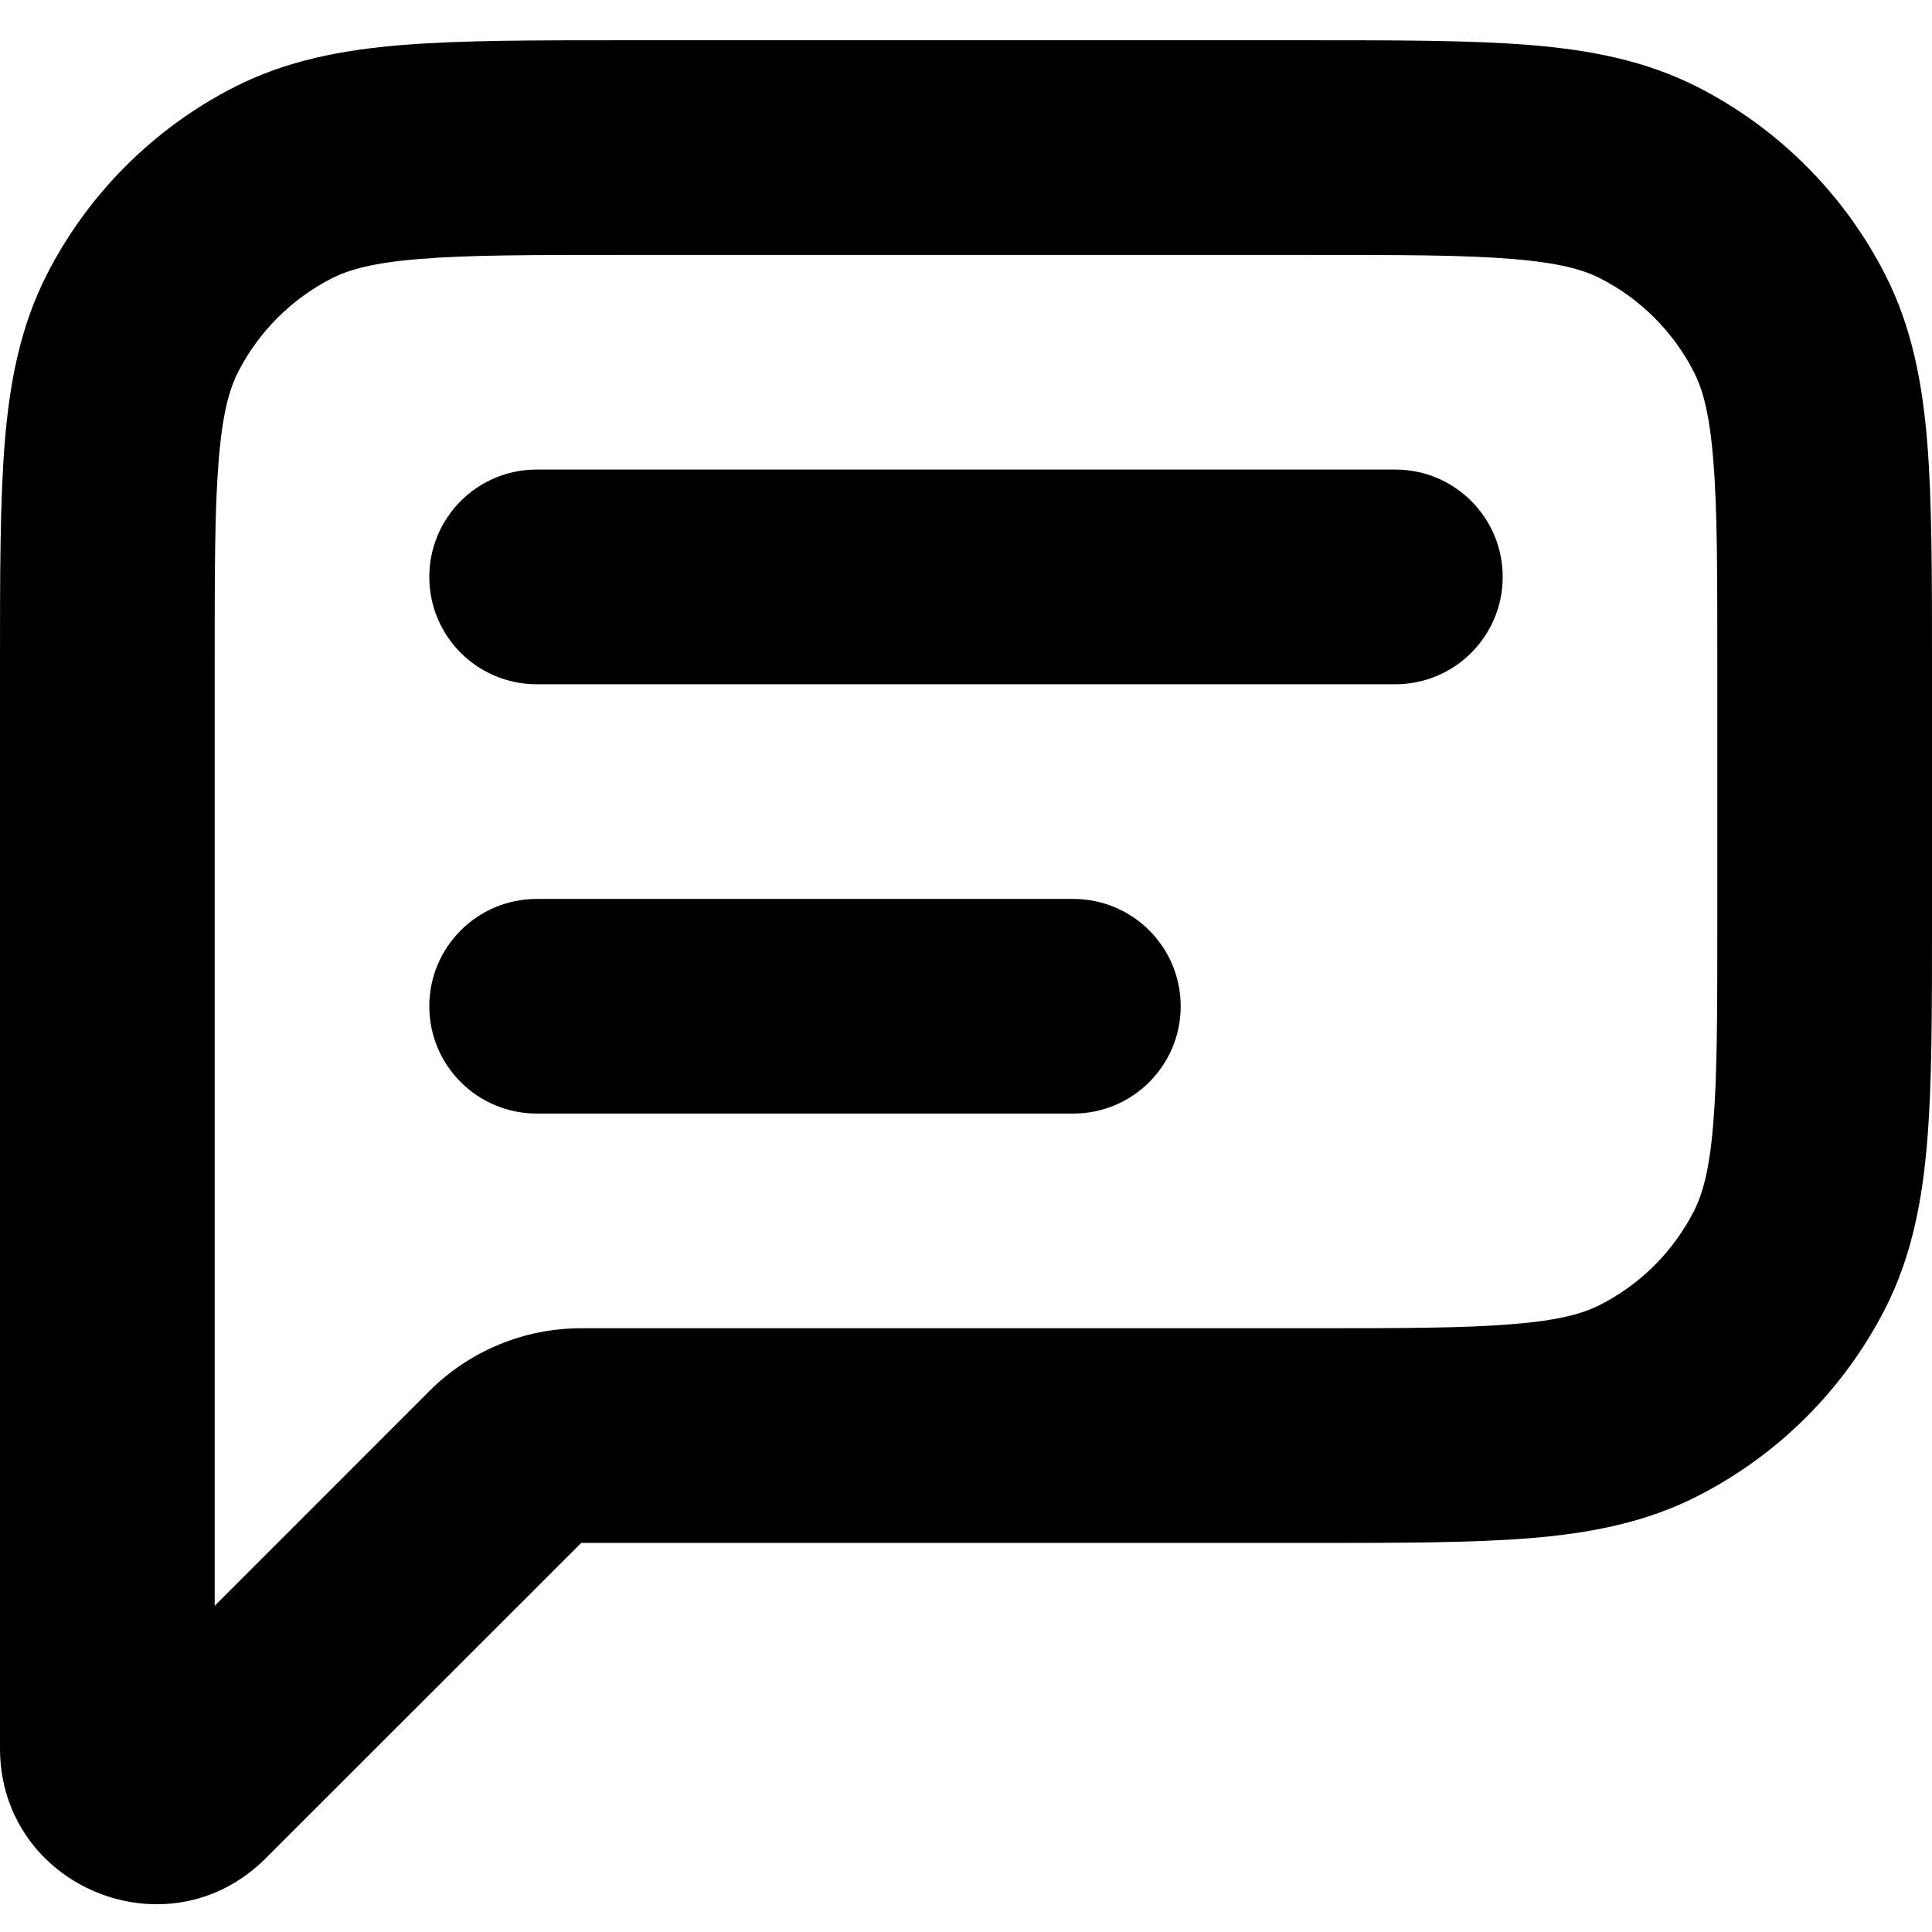 <svg width="24" height="24" viewBox="0 0 24 24" fill="none" xmlns="http://www.w3.org/2000/svg">
<path d="M6.667 5.833C5.93 5.833 5.333 6.43 5.333 7.167C5.333 7.903 5.93 8.5 6.667 8.5H17.333C18.07 8.5 18.667 7.903 18.667 7.167C18.667 6.43 18.07 5.833 17.333 5.833H6.667Z" fill="black"/>
<path d="M6.667 11.167C5.93 11.167 5.333 11.764 5.333 12.5C5.333 13.236 5.93 13.833 6.667 13.833H13.333C14.07 13.833 14.667 13.236 14.667 12.5C14.667 11.764 14.07 11.167 13.333 11.167H6.667Z" fill="black"/>
<path fill-rule="evenodd" clip-rule="evenodd" d="M7.22 19.167H16.267C17.365 19.167 18.268 19.167 19.003 19.108C19.752 19.047 20.441 18.915 21.088 18.585C22.091 18.074 22.907 17.258 23.419 16.255C23.748 15.608 23.88 14.919 23.941 14.169C24 13.452 24 12.57 24 11.504V8.233C24 7.135 24 6.232 23.941 5.497C23.88 4.748 23.748 4.059 23.419 3.412C22.907 2.409 22.091 1.593 21.088 1.081C20.441 0.752 19.752 0.62 19.003 0.559C18.269 0.5 17.365 0.5 16.267 0.5H7.733C6.635 0.5 5.732 0.5 4.997 0.559C4.248 0.62 3.559 0.752 2.912 1.081C1.909 1.593 1.093 2.409 0.581 3.412C0.252 4.059 0.12 4.748 0.059 5.497C0 6.231 0 7.135 0 8.233V21.719C0 23.44 2.083 24.303 3.3 23.085L7.22 19.167ZM2.717 5.715C2.667 6.315 2.667 7.091 2.667 8.233V19.948L5.333 17.281C5.833 16.781 6.511 16.5 7.219 16.5H16.267C17.409 16.5 18.185 16.499 18.785 16.449C19.371 16.403 19.669 16.316 19.877 16.209C20.379 15.954 20.787 15.546 21.043 15.044C21.149 14.836 21.236 14.536 21.283 13.952C21.333 13.352 21.333 12.576 21.333 11.433V8.233C21.333 7.091 21.333 6.315 21.283 5.715C21.236 5.129 21.149 4.831 21.043 4.623C20.787 4.121 20.379 3.713 19.877 3.457C19.669 3.351 19.369 3.264 18.785 3.217C18.185 3.167 17.409 3.167 16.267 3.167H7.733C6.591 3.167 5.815 3.167 5.215 3.217C4.629 3.264 4.331 3.351 4.123 3.457C3.621 3.713 3.213 4.121 2.957 4.623C2.851 4.831 2.764 5.131 2.717 5.715Z" fill="black"/>
</svg>
